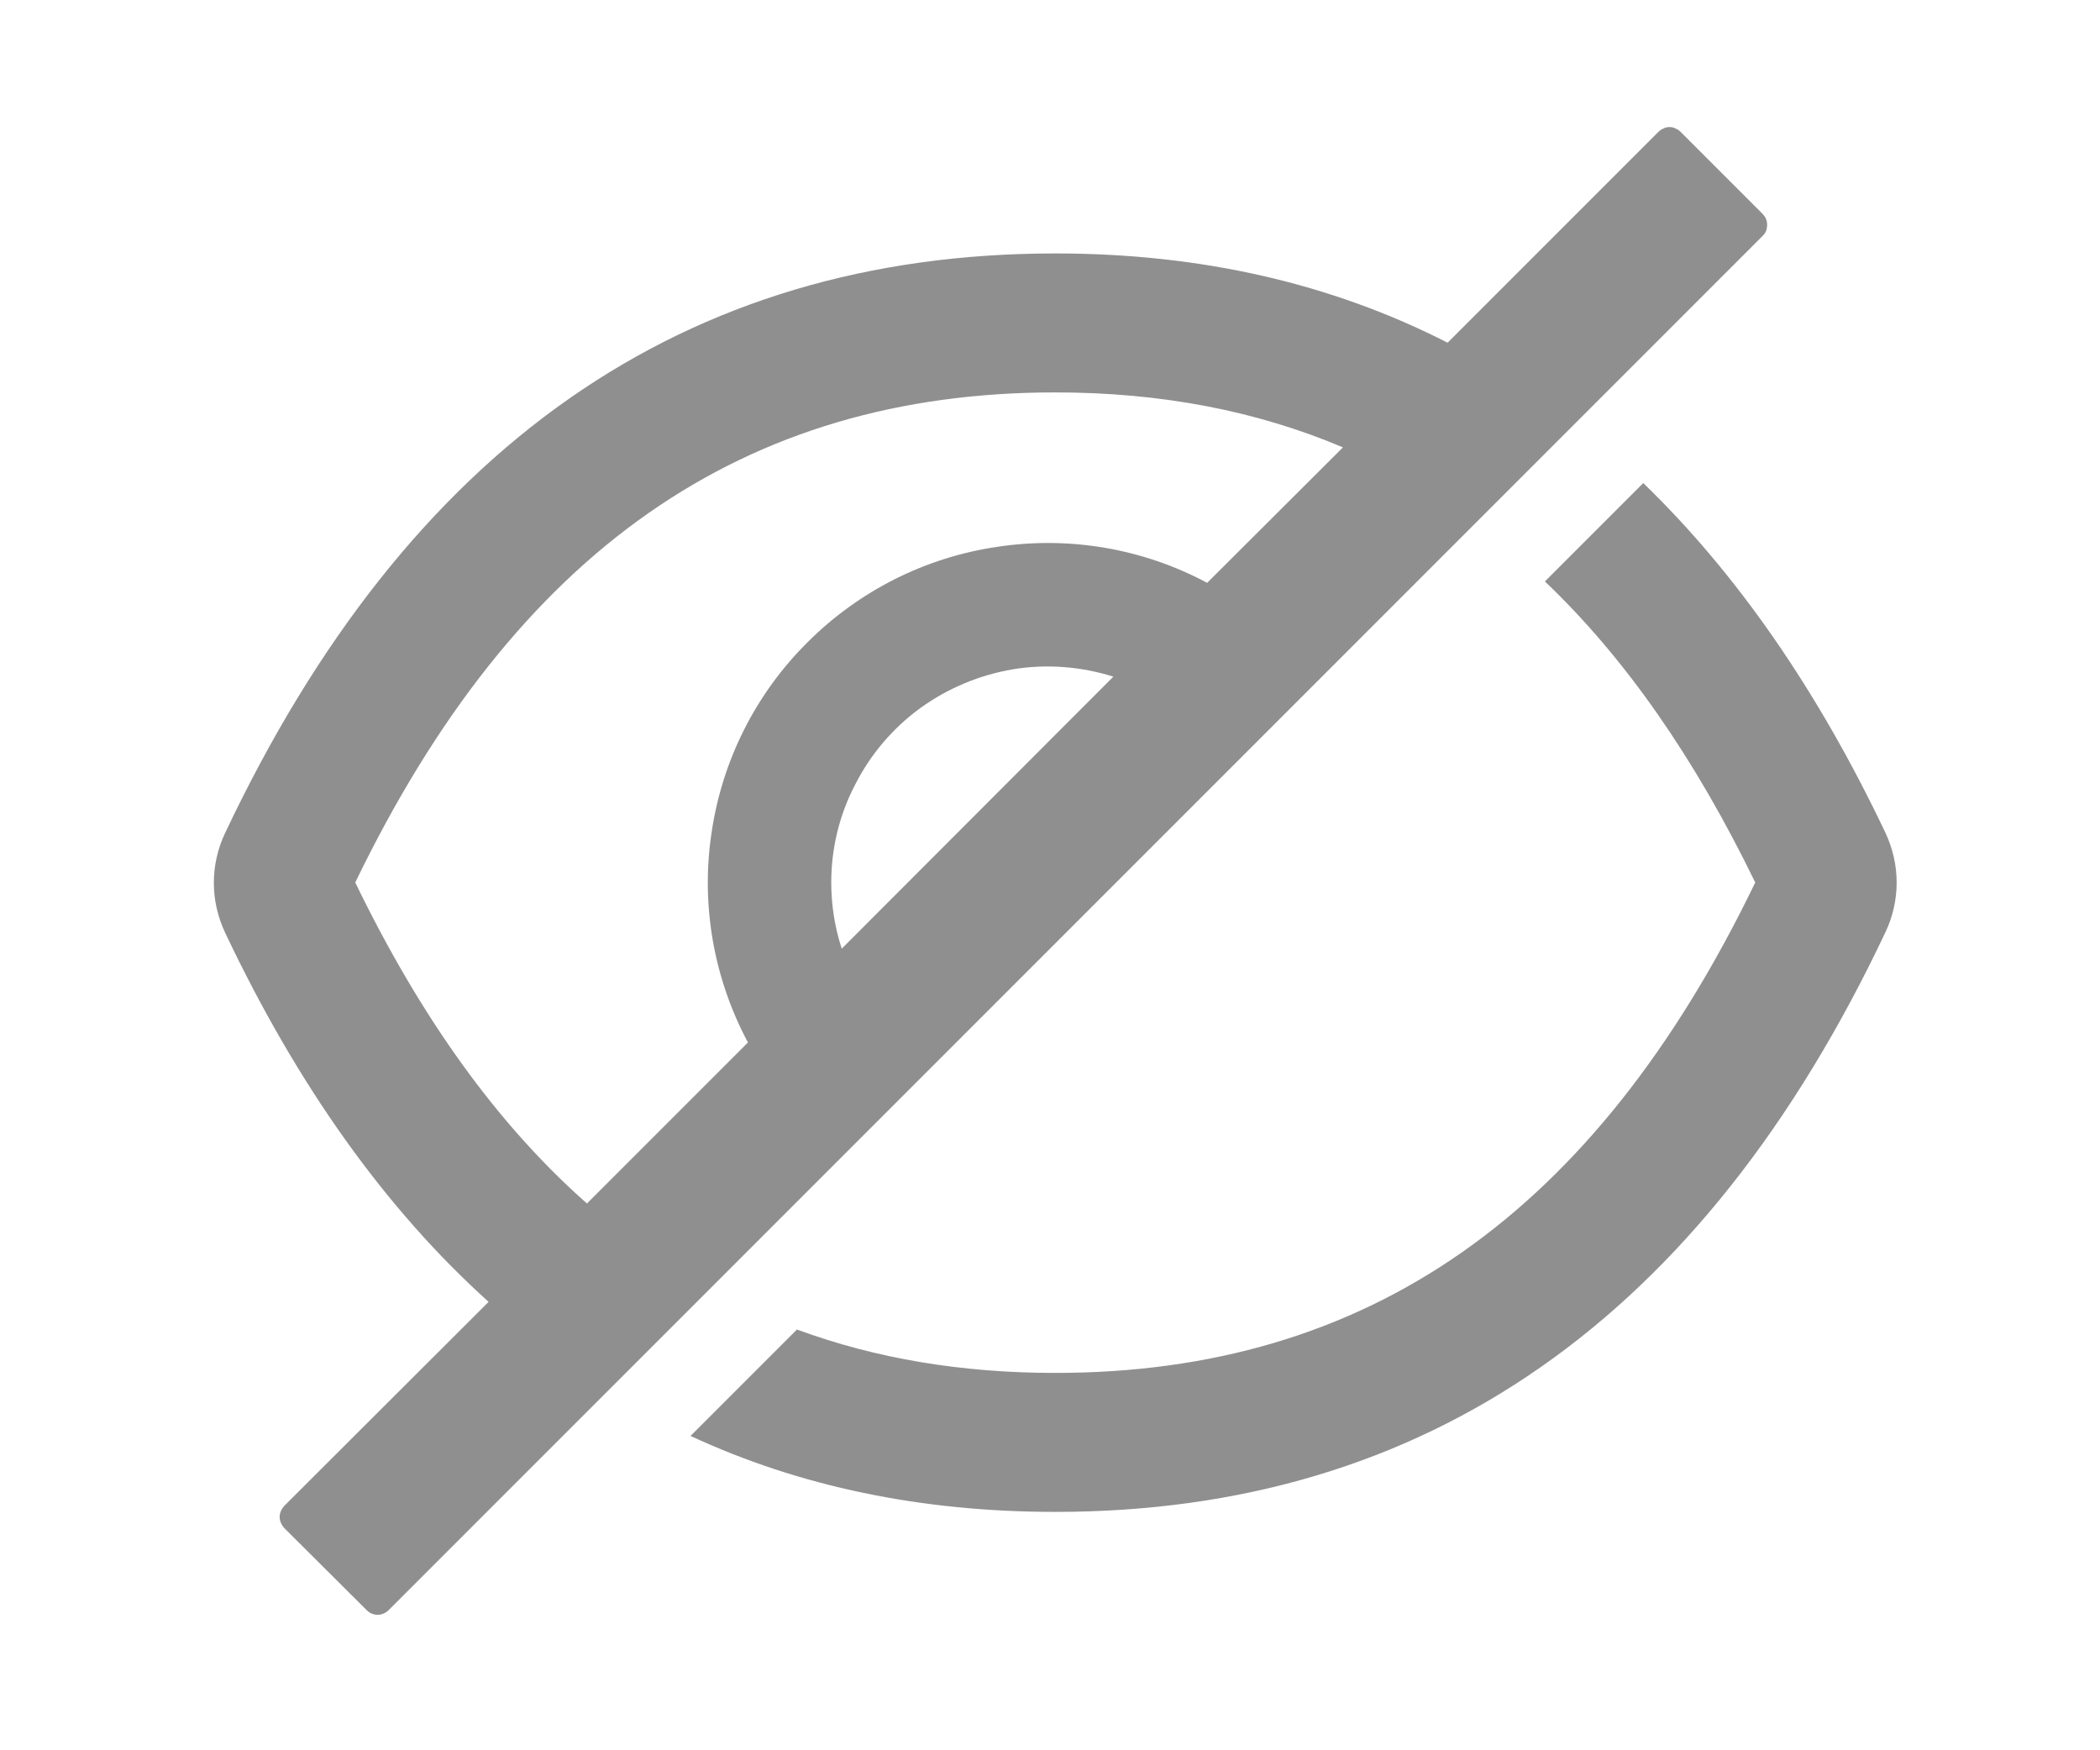 <svg width="6" height="5" viewBox="0 0 6 5" fill="none" xmlns="http://www.w3.org/2000/svg">
<path d="M5.387 2.379C5.193 1.971 4.962 1.638 4.695 1.38L4.414 1.661C4.643 1.879 4.842 2.165 5.015 2.521C4.556 3.471 3.905 3.922 3.015 3.922C2.748 3.922 2.502 3.881 2.277 3.798L1.973 4.102C2.285 4.247 2.633 4.319 3.015 4.319C4.075 4.319 4.865 3.767 5.387 2.663C5.408 2.619 5.419 2.57 5.419 2.521C5.419 2.472 5.408 2.424 5.387 2.379ZM5.036 0.611L4.801 0.376C4.797 0.372 4.792 0.369 4.787 0.367C4.782 0.364 4.776 0.363 4.77 0.363C4.764 0.363 4.758 0.364 4.753 0.367C4.748 0.369 4.743 0.372 4.739 0.376L4.136 0.979C3.803 0.809 3.43 0.724 3.015 0.724C1.955 0.724 1.165 1.276 0.643 2.38C0.622 2.424 0.611 2.473 0.611 2.522C0.611 2.571 0.622 2.619 0.643 2.664C0.851 3.103 1.102 3.454 1.396 3.719L0.812 4.302C0.804 4.311 0.799 4.322 0.799 4.333C0.799 4.345 0.804 4.356 0.812 4.365L1.048 4.6C1.056 4.608 1.067 4.613 1.079 4.613C1.09 4.613 1.102 4.608 1.11 4.6L5.036 0.674C5.04 0.67 5.044 0.665 5.046 0.66C5.048 0.654 5.049 0.648 5.049 0.643C5.049 0.637 5.048 0.631 5.046 0.626C5.044 0.62 5.04 0.616 5.036 0.611ZM1.015 2.521C1.474 1.572 2.126 1.121 3.015 1.121C3.316 1.121 3.589 1.173 3.837 1.278L3.449 1.665C3.266 1.567 3.056 1.531 2.85 1.562C2.644 1.592 2.454 1.688 2.307 1.835C2.159 1.982 2.063 2.173 2.033 2.379C2.002 2.584 2.039 2.795 2.137 2.978L1.677 3.438C1.422 3.213 1.203 2.909 1.015 2.521ZM2.375 2.521C2.375 2.424 2.398 2.328 2.443 2.242C2.487 2.155 2.551 2.08 2.629 2.023C2.708 1.966 2.799 1.928 2.894 1.912C2.99 1.896 3.089 1.904 3.181 1.933L2.405 2.71C2.385 2.649 2.375 2.585 2.375 2.521Z" fill="black" fill-opacity="0.44"/>
</svg>
